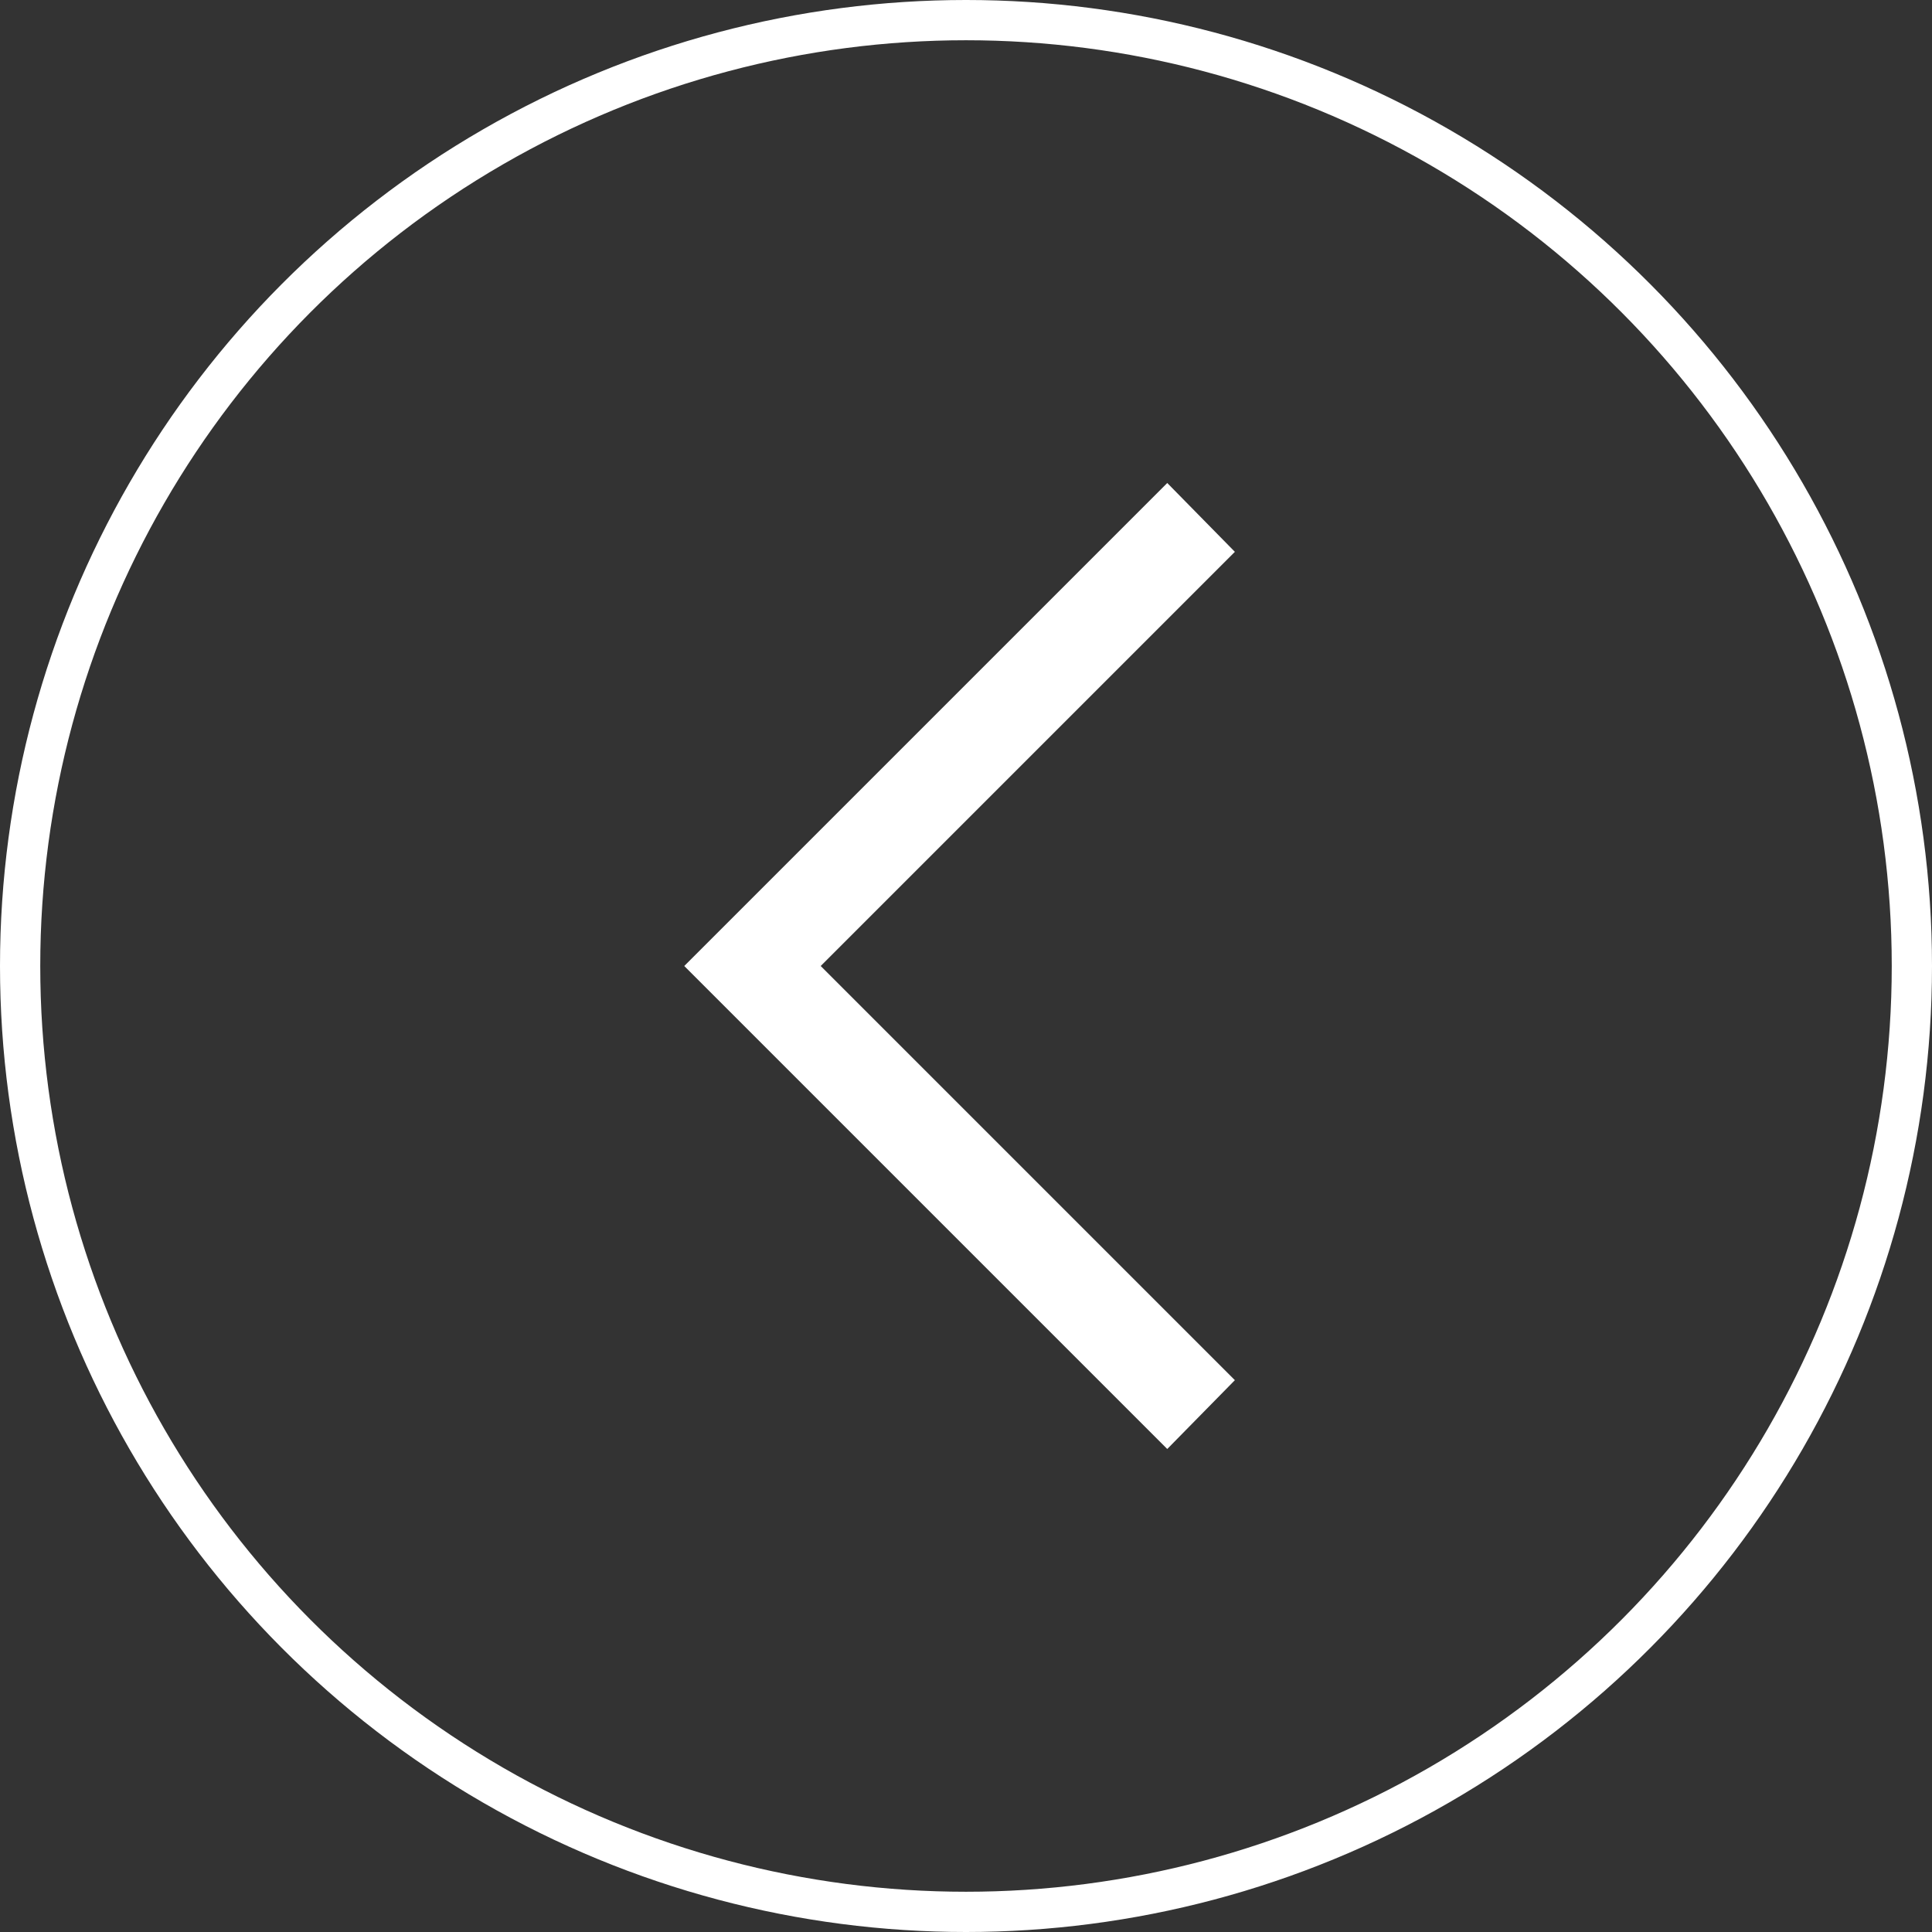 <svg width="48" height="48" viewBox="0 0 48 48" fill="none" xmlns="http://www.w3.org/2000/svg">
<rect x="0" y="0" width="48" height="48" fill="#333333" stroke="none"/>
<circle cx="24" cy="24" r="23.5" stroke="white"/>
<path d="M29 36L17 24L29 12L30.68 13.71L20.39 24L30.68 34.29L29 36Z" fill="white"/>
</svg>
